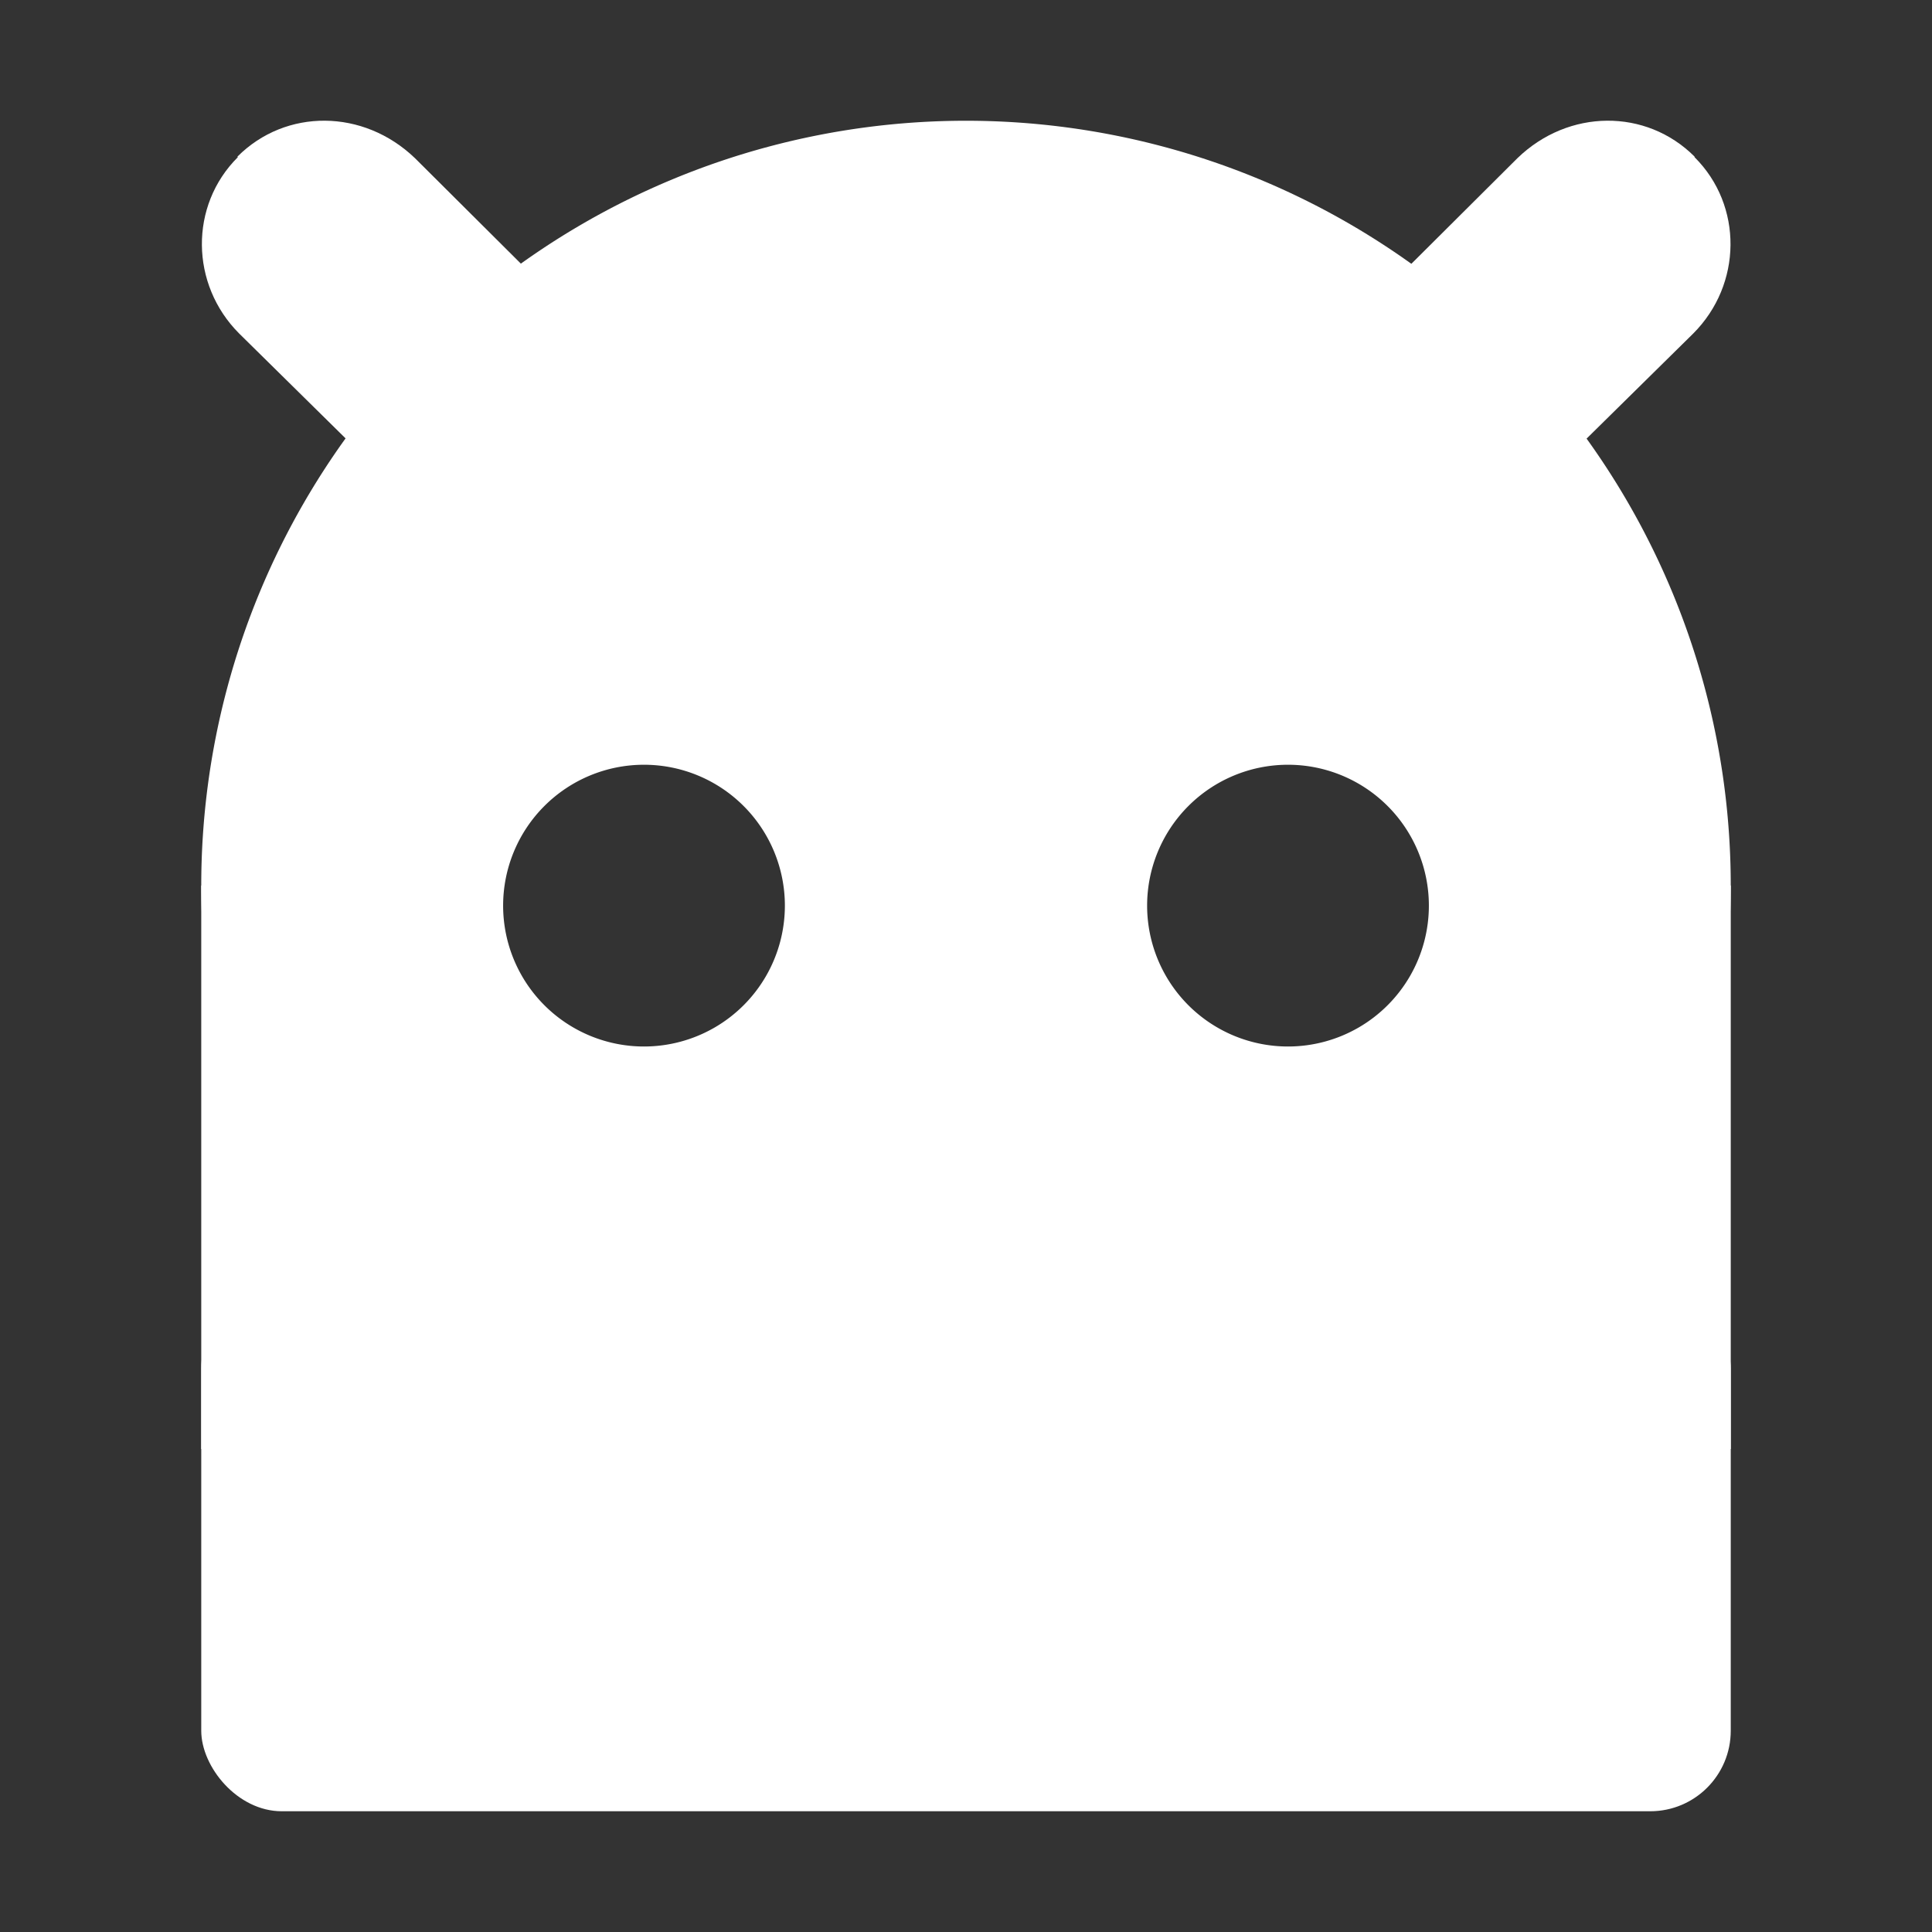<svg xmlns="http://www.w3.org/2000/svg" version="1.1" viewBox="0 0 48 48">
 <rect x="0" y="0" width="48" height="48" fill="#333333" stroke="none"/>
 <path style="paint-order:markers fill stroke" stroke-width="0" d="m24 3a19 19 0 0 0 -19 19 19 19 0 0 0 19 19 19 19 0 0 0 19 -19 19 19 0 0 0 -19 -19zm-8 16a3.5 3.5 0 0 1 3.5 3.5 3.5 3.5 0 0 1 -3.5 3.5 3.5 3.5 0 0 1 -3.5 -3.5 3.5 3.5 0 0 1 3.5 -3.5zm16 0a3.5 3.5 0 0 1 3.5 3.5 3.5 3.5 0 0 1 -3.5 3.5 3.5 3.5 0 0 1 -3.5 -3.5 3.5 3.5 0 0 1 3.5 -3.5z" fill="#fff"/>
 <rect rx="2" ry="2" height="13" width="38" y="32" x="5" fill="#fff"/>
 <rect style="paint-order:markers fill stroke" rx="0" ry="0" height="14" width="5" y="22" x="5" stroke-width="0" fill="#fff"/>
 <rect style="paint-order:markers fill stroke" rx="0" ry="0" height="14" width="5" y="22" x="38" stroke-width="0" fill="#fff"/>
 <path d="m5.9 3.89c1.2-1.2 3.13-1.19 4.41 0.04l4.8 4.78c1.22 1.22 1.24 3.17 0.033 4.37-1.2 1.2-3.15 1.19-4.37-0.033l-4.83-4.76c-1.22-1.22-1.24-3.18-0.036-4.38z" fill="#fff"/>
 <path d="m42.1 3.89c-1.2-1.2-3.13-1.19-4.4 0.04l-4.8 4.78c-1.22 1.22-1.24 3.17-0.033 4.37 1.2 1.2 3.15 1.19 4.37-0.033l4.83-4.76c1.22-1.22 1.24-3.18 0.036-4.38z" fill="#fff"/>
</svg>
